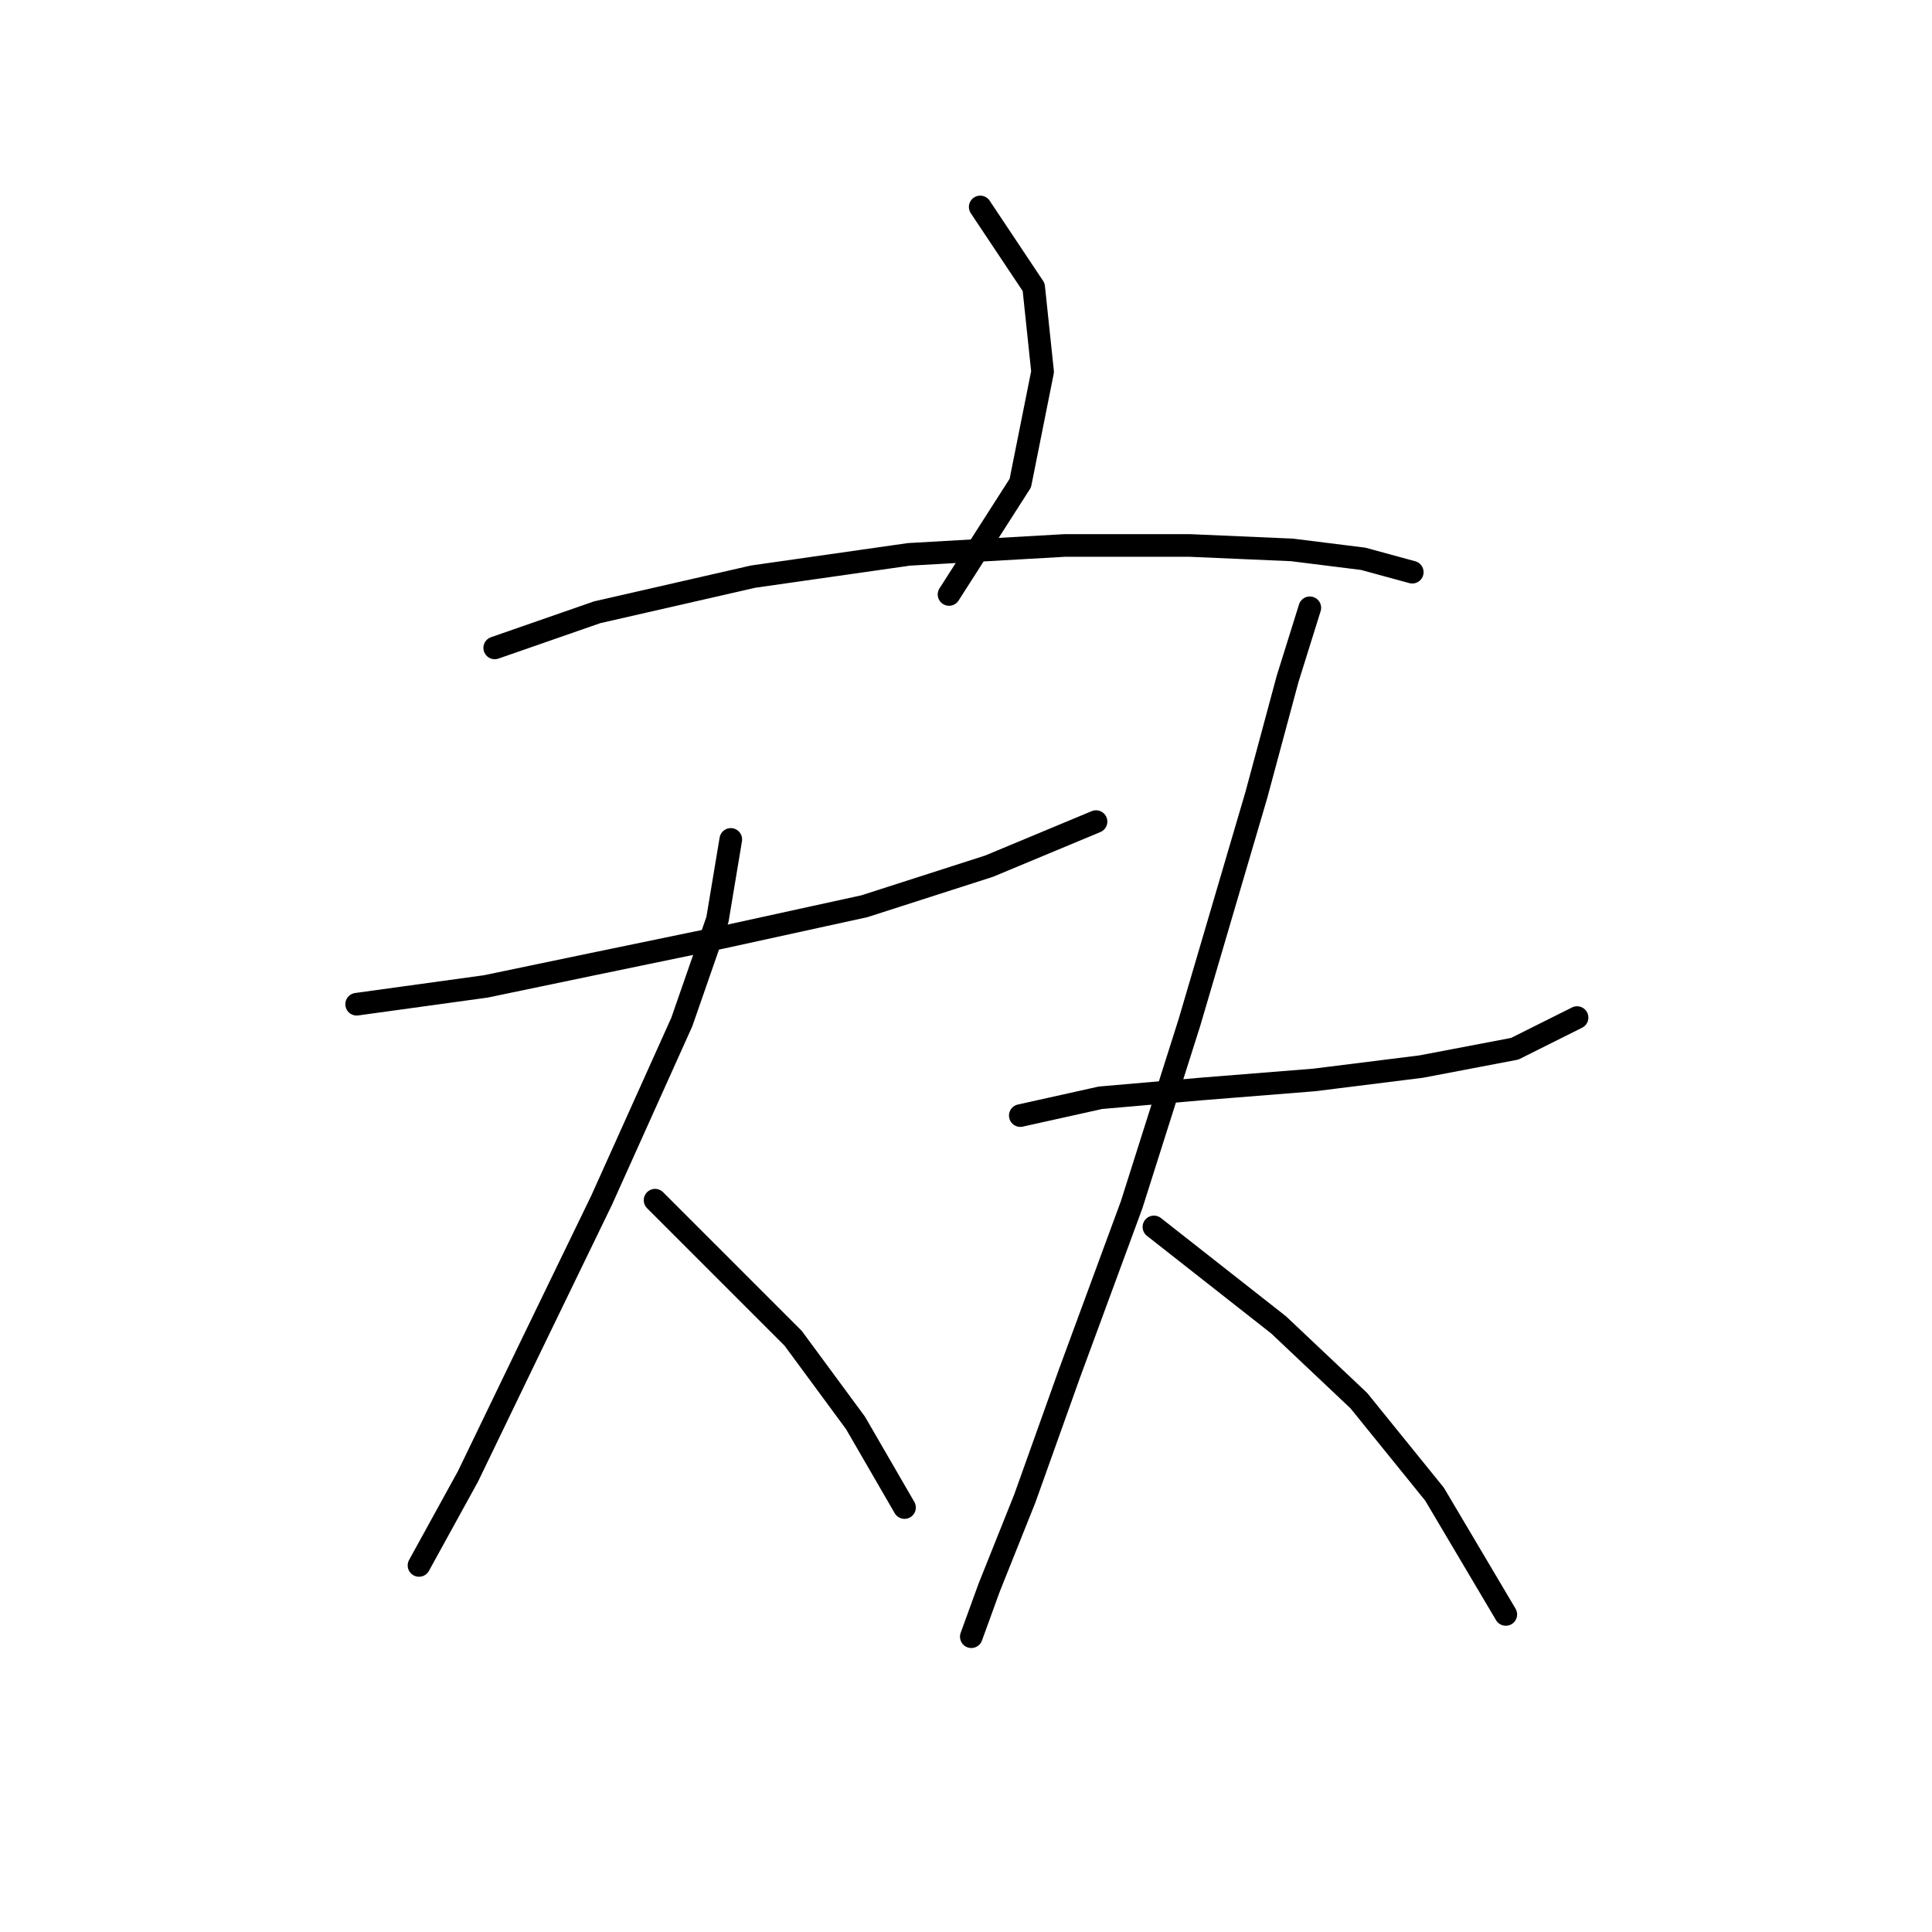 <?xml version="1.0" standalone="no"?>
    <svg width="256" height="256" xmlns="http://www.w3.org/2000/svg" version="1.1">
    <polyline stroke="black" stroke-width="3" stroke-linecap="round" fill="transparent" stroke-linejoin="round" points="129.884 27.422 136.966 38.045 138.147 49.258 135.196 64.013 125.753 78.768 125.753 78.768 " />
        <polyline stroke="black" stroke-width="3" stroke-linecap="round" fill="transparent" stroke-linejoin="round" points="65.554 85.85 79.128 81.128 99.785 76.407 120.441 73.456 141.098 72.276 157.623 72.276 171.197 72.866 180.64 74.046 187.132 75.817 187.132 75.817 " />
        <polyline stroke="black" stroke-width="3" stroke-linecap="round" fill="transparent" stroke-linejoin="round" points="47.258 133.065 64.374 130.704 78.538 127.753 95.654 124.212 114.539 120.081 131.065 114.769 145.229 108.867 145.229 108.867 " />
        <polyline stroke="black" stroke-width="3" stroke-linecap="round" fill="transparent" stroke-linejoin="round" points="96.834 111.228 95.063 121.851 90.342 135.425 79.719 159.033 70.276 178.509 62.013 195.624 55.521 207.428 55.521 207.428 " />
        <polyline stroke="black" stroke-width="3" stroke-linecap="round" fill="transparent" stroke-linejoin="round" points="86.801 159.033 95.063 167.295 105.096 177.328 113.359 188.542 119.851 199.756 119.851 199.756 " />
        <polyline stroke="black" stroke-width="3" stroke-linecap="round" fill="transparent" stroke-linejoin="round" points="135.196 147.819 145.819 145.459 159.393 144.278 174.148 143.098 188.313 141.327 200.706 138.966 208.969 134.835 208.969 134.835 " />
        <polyline stroke="black" stroke-width="3" stroke-linecap="round" fill="transparent" stroke-linejoin="round" points="173.558 80.538 170.607 89.981 166.476 105.326 157.623 135.425 149.951 159.623 141.688 182.05 135.786 198.575 131.065 210.379 128.704 216.871 128.704 216.871 " />
        <polyline stroke="black" stroke-width="3" stroke-linecap="round" fill="transparent" stroke-linejoin="round" points="152.901 162.574 169.427 175.558 180.05 185.591 190.083 197.985 199.526 213.92 199.526 213.92 " />
        </svg>